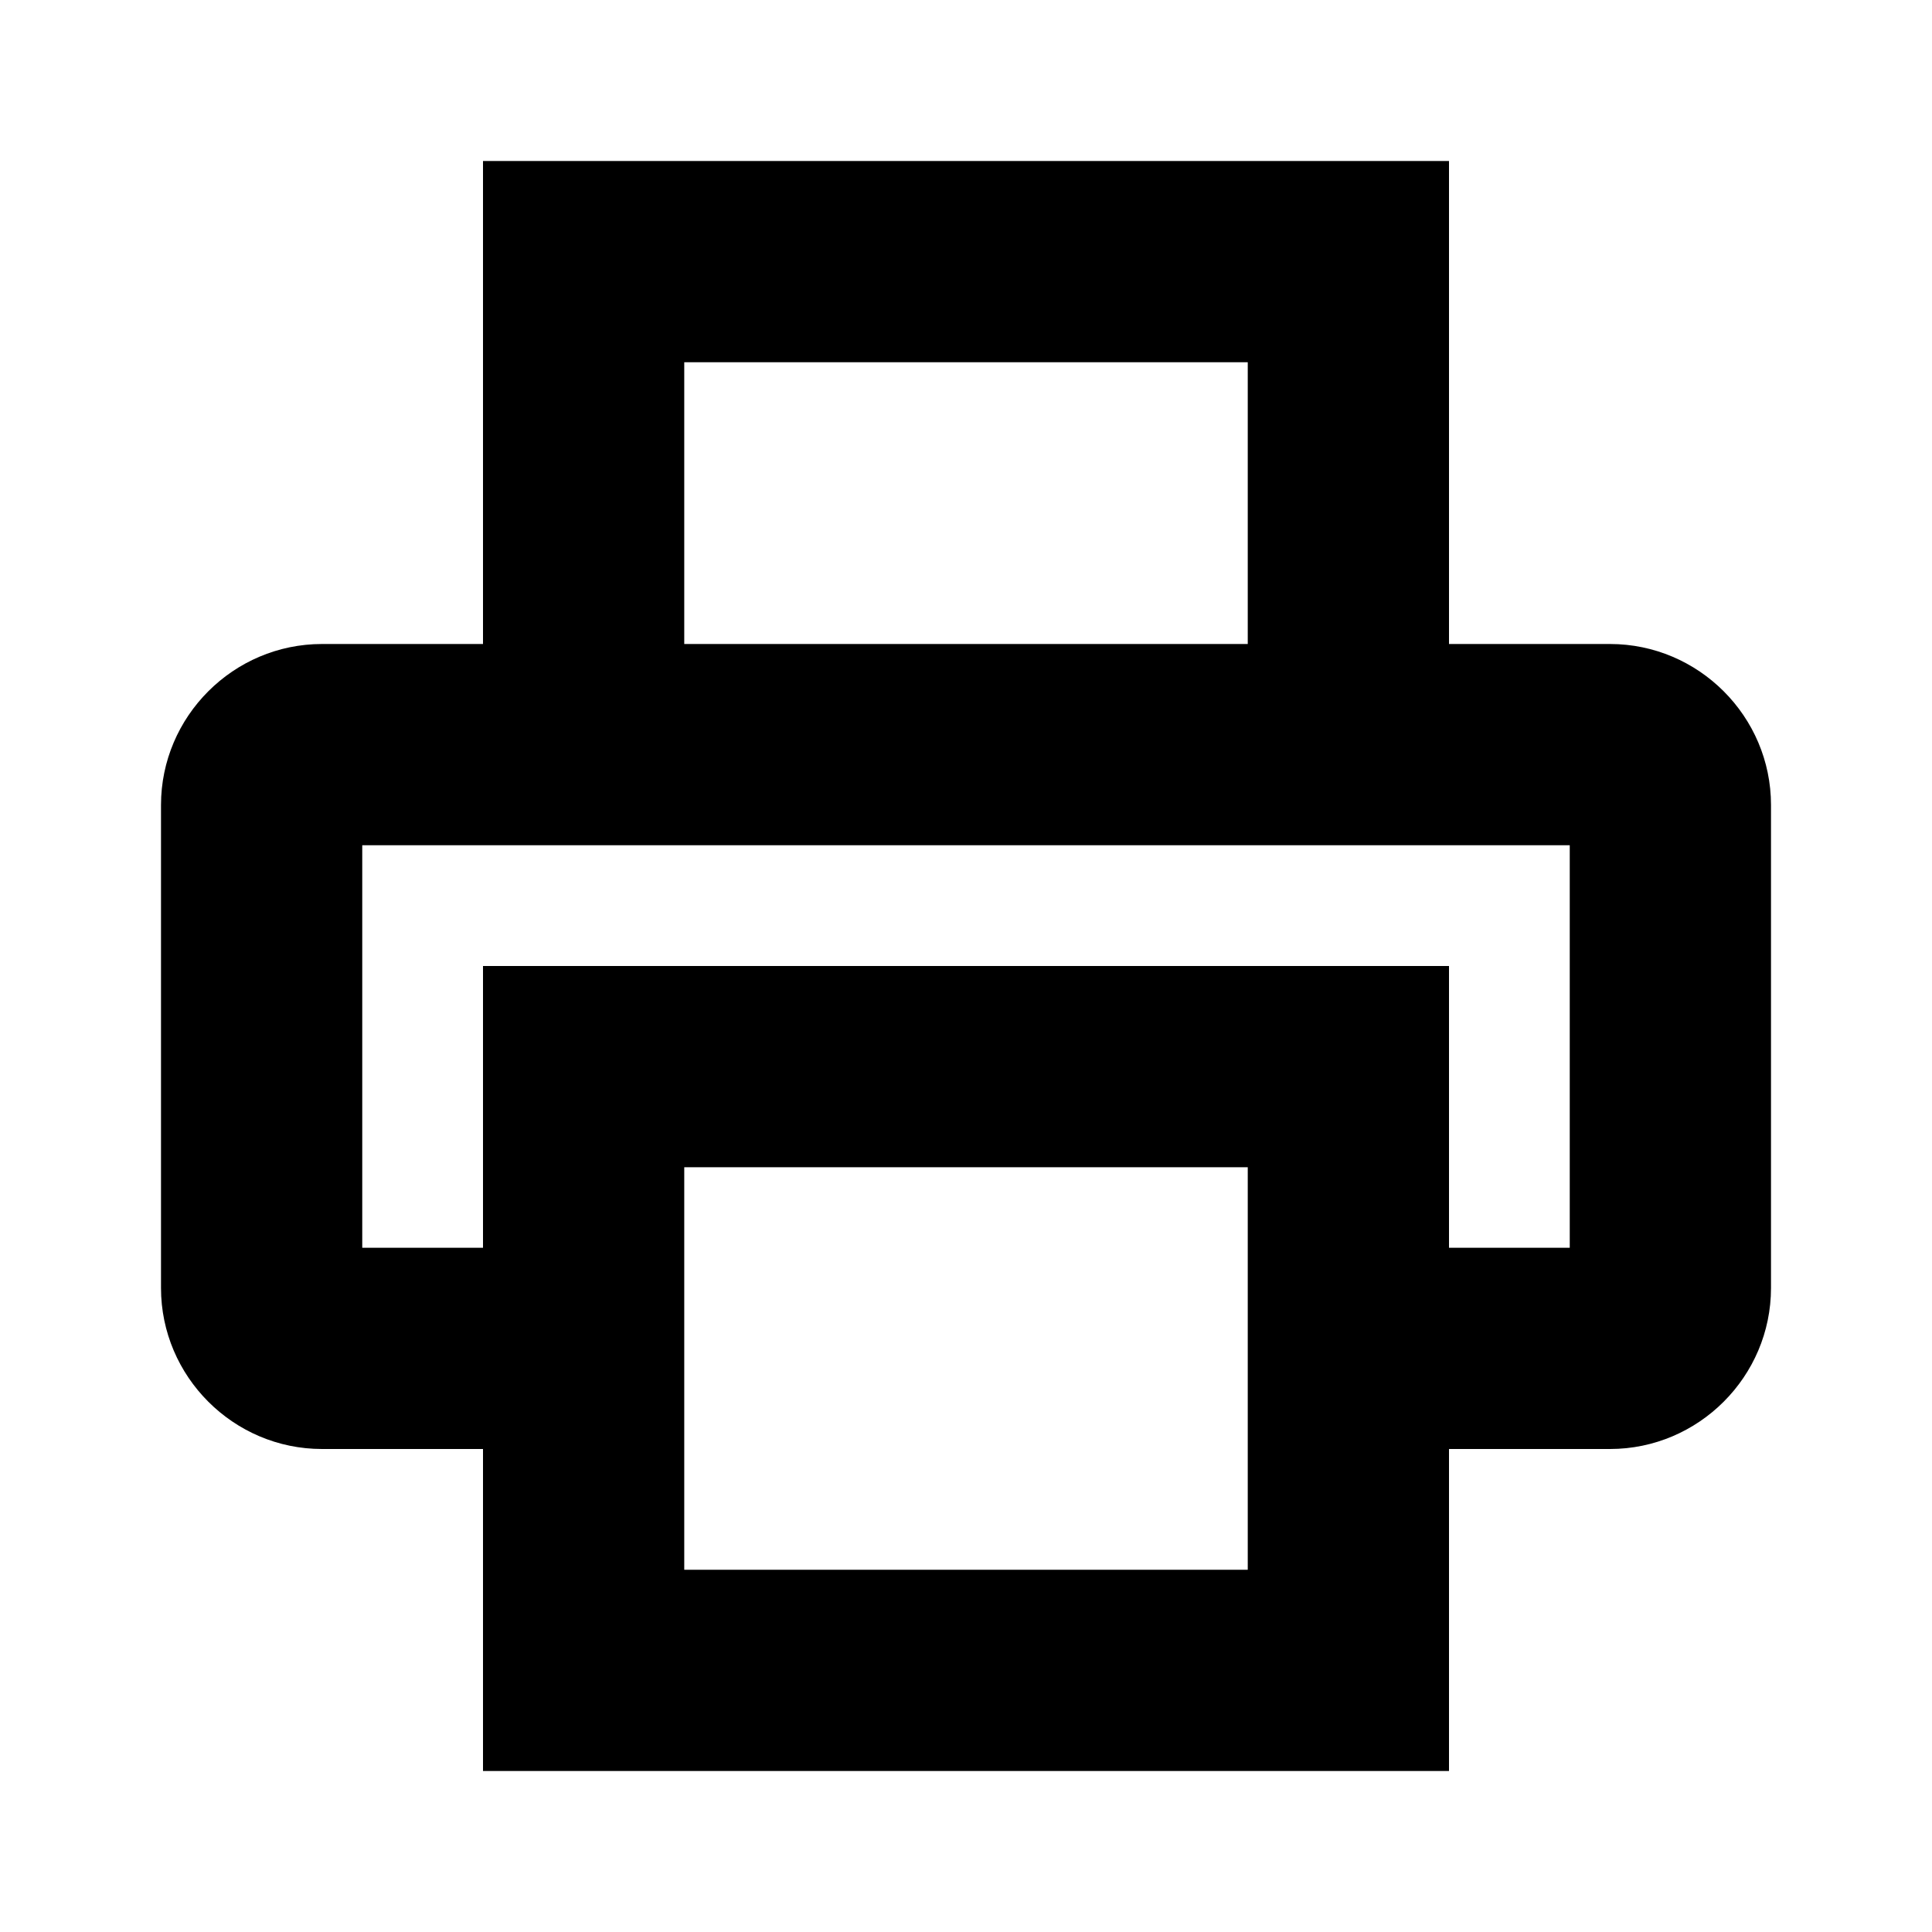 <?xml version="1.0" encoding="utf-8"?><svg xmlns="http://www.w3.org/2000/svg"  height="48" viewBox="0 0 48 48" width="48"><path d="M0 0h48v48H0z" fill="none"/>
<g id="Shopicon">
	<path d="M40,16h-4V4H12v12H8c-2.2,0-4,1.8-4,4v12c0,2.2,1.8,4,4,4h4v8h24v-8h4c2.2,0,4-1.8,4-4V20C44,17.8,42.2,16,40,16z M17,9h14
		v7H17V9z M17,39V29h14v10H17z M39,31h-3v-7H12v7H9V21h30V31z"/>
</g>
</svg>
